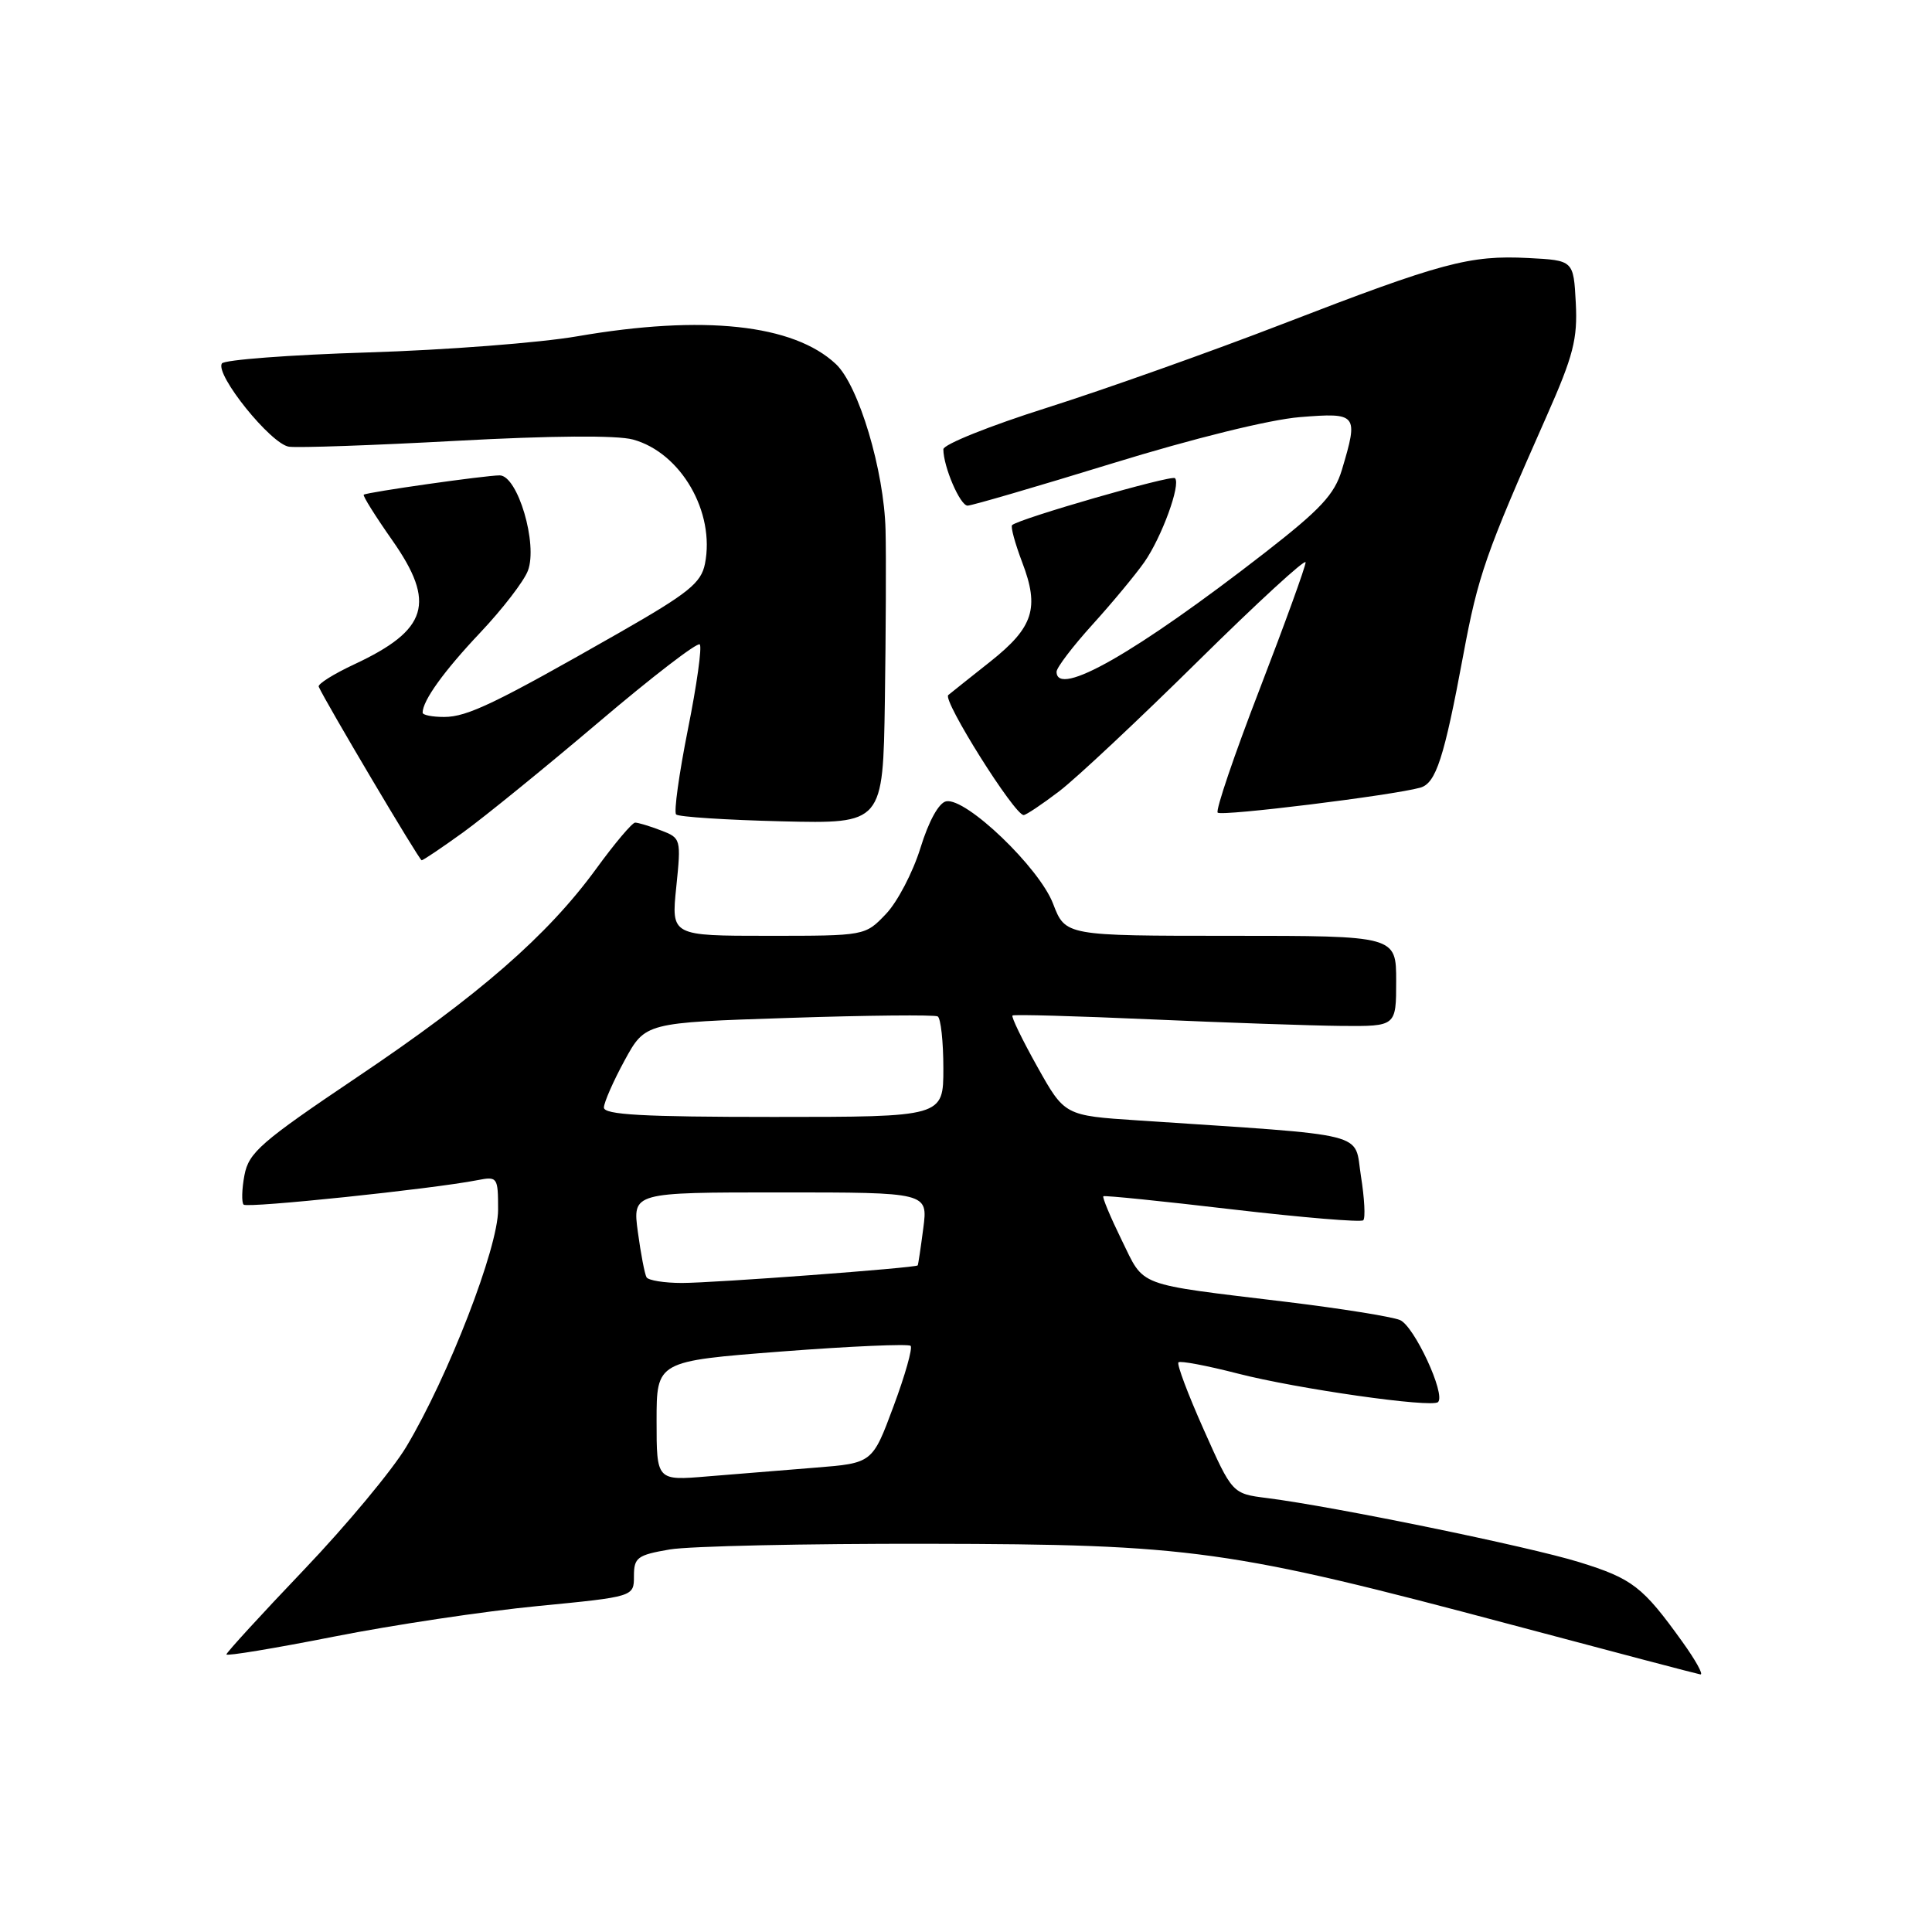 <?xml version="1.0" encoding="UTF-8" standalone="no"?>
<!DOCTYPE svg PUBLIC "-//W3C//DTD SVG 1.1//EN" "http://www.w3.org/Graphics/SVG/1.1/DTD/svg11.dtd" >
<svg xmlns="http://www.w3.org/2000/svg" xmlns:xlink="http://www.w3.org/1999/xlink" version="1.1" viewBox="0 0 256 256">
 <g >
 <path fill="currentColor"
d=" M 222.91 217.53 C 217.66 210.22 216.31 209.18 209.25 206.99 C 202.57 204.92 176.80 199.63 167.89 198.50 C 163.28 197.92 163.28 197.92 159.50 189.43 C 157.42 184.77 155.91 180.76 156.15 180.52 C 156.38 180.28 159.92 180.95 164.00 182.00 C 171.88 184.03 189.76 186.58 190.55 185.78 C 191.59 184.75 187.38 175.69 185.50 174.91 C 184.40 174.46 177.65 173.38 170.50 172.51 C 150.24 170.06 151.72 170.61 148.62 164.30 C 147.13 161.25 146.04 158.65 146.20 158.51 C 146.37 158.38 154.06 159.16 163.30 160.25 C 172.55 161.33 180.35 161.98 180.64 161.69 C 180.94 161.40 180.80 158.76 180.33 155.83 C 179.39 149.89 181.99 150.54 150.79 148.46 C 141.07 147.82 141.07 147.82 137.44 141.33 C 135.45 137.77 133.97 134.72 134.16 134.56 C 134.35 134.40 142.60 134.63 152.50 135.07 C 162.40 135.51 173.76 135.90 177.75 135.94 C 185.00 136.00 185.00 136.00 185.00 130.00 C 185.00 124.00 185.00 124.00 163.08 124.00 C 141.17 124.00 141.17 124.00 139.54 119.75 C 137.71 114.96 127.99 105.65 125.37 106.18 C 124.40 106.37 123.06 108.80 121.96 112.37 C 120.96 115.60 118.90 119.54 117.38 121.12 C 114.63 124.00 114.63 124.00 101.79 124.00 C 88.94 124.00 88.94 124.00 89.61 117.53 C 90.26 111.16 90.23 111.04 87.57 110.03 C 86.09 109.46 84.55 109.00 84.16 109.00 C 83.77 109.00 81.44 111.76 78.99 115.13 C 72.55 123.96 63.47 131.88 47.26 142.77 C 34.57 151.31 32.96 152.71 32.39 155.72 C 32.04 157.57 32.00 159.33 32.28 159.62 C 32.77 160.11 57.28 157.55 63.25 156.38 C 65.92 155.86 66.00 155.97 66.00 160.31 C 66.00 165.35 59.40 182.40 53.85 191.68 C 52.01 194.77 45.89 202.12 40.25 208.03 C 34.61 213.94 30.00 218.98 30.00 219.22 C 30.00 219.47 36.41 218.41 44.25 216.86 C 52.09 215.31 64.24 213.49 71.25 212.81 C 84.00 211.57 84.00 211.57 84.00 208.85 C 84.00 206.38 84.44 206.05 88.75 205.31 C 91.36 204.87 106.78 204.53 123.00 204.56 C 157.89 204.62 162.90 205.32 200.50 215.34 C 213.70 218.86 224.87 221.80 225.31 221.87 C 225.76 221.94 224.68 219.99 222.91 217.53 Z  M 61.37 110.29 C 64.19 108.25 72.27 101.68 79.32 95.70 C 86.37 89.71 92.40 85.07 92.72 85.39 C 93.04 85.70 92.33 90.77 91.15 96.65 C 89.98 102.53 89.27 107.60 89.59 107.92 C 89.90 108.24 96.20 108.65 103.58 108.83 C 117.00 109.15 117.00 109.15 117.25 92.83 C 117.38 83.85 117.43 73.68 117.34 70.24 C 117.15 62.34 113.78 51.08 110.76 48.24 C 105.14 42.96 93.19 41.68 76.50 44.56 C 71.55 45.42 59.05 46.38 48.72 46.70 C 38.39 47.02 29.70 47.68 29.40 48.16 C 28.48 49.64 35.90 58.85 38.29 59.19 C 39.50 59.36 49.50 59.01 60.50 58.41 C 72.98 57.73 81.77 57.66 83.87 58.24 C 90.22 59.97 94.78 67.86 93.41 74.71 C 92.90 77.25 91.23 78.59 82.16 83.78 C 65.68 93.19 61.93 95.00 58.85 95.00 C 57.28 95.00 56.00 94.75 56.00 94.43 C 56.00 92.84 58.82 88.92 63.63 83.83 C 66.58 80.71 69.42 77.02 69.95 75.62 C 71.29 72.10 68.60 63.00 66.21 62.99 C 64.32 62.99 48.68 65.21 48.20 65.55 C 48.03 65.67 49.74 68.40 52.00 71.62 C 57.79 79.89 56.70 83.46 46.98 88.01 C 44.21 89.30 42.08 90.64 42.23 90.99 C 43.08 92.93 55.56 113.99 55.87 113.99 C 56.07 114.00 58.54 112.33 61.37 110.29 Z  M 140.36 104.84 C 142.64 103.10 150.91 95.34 158.75 87.60 C 166.59 79.86 173.00 73.97 173.00 74.51 C 173.00 75.06 170.26 82.62 166.91 91.32 C 163.55 100.02 161.05 107.38 161.35 107.68 C 161.86 108.19 184.49 105.40 188.19 104.37 C 190.27 103.79 191.35 100.47 193.89 86.80 C 195.86 76.22 196.84 73.41 204.94 55.13 C 208.48 47.14 209.05 44.92 208.80 40.13 C 208.50 34.50 208.50 34.50 202.51 34.19 C 194.74 33.79 191.05 34.78 170.00 42.91 C 160.38 46.63 146.31 51.62 138.75 54.02 C 131.19 56.41 125.00 58.89 125.00 59.53 C 125.00 61.84 127.22 67.00 128.21 67.00 C 128.76 67.00 137.38 64.48 147.36 61.41 C 158.10 58.10 168.25 55.59 172.25 55.27 C 179.87 54.66 180.02 54.85 177.81 62.25 C 176.83 65.52 174.99 67.49 167.56 73.27 C 150.55 86.48 140.00 92.51 140.00 89.01 C 140.00 88.47 142.14 85.65 144.76 82.76 C 147.38 79.87 150.46 76.15 151.62 74.50 C 153.92 71.22 156.50 64.17 155.69 63.36 C 155.23 62.90 135.02 68.73 134.11 69.58 C 133.89 69.79 134.50 72.01 135.45 74.52 C 137.76 80.56 136.94 83.12 131.25 87.64 C 128.64 89.71 126.12 91.71 125.65 92.10 C 124.85 92.76 134.42 108.00 135.64 108.00 C 135.95 108.00 138.08 106.58 140.36 104.84 Z  M 87.00 188.28 C 87.00 180.36 87.00 180.36 103.57 179.08 C 112.69 178.38 120.38 178.05 120.66 178.33 C 120.95 178.62 119.93 182.23 118.39 186.36 C 115.60 193.87 115.60 193.87 108.05 194.47 C 103.90 194.80 97.46 195.32 93.75 195.63 C 87.00 196.20 87.00 196.20 87.00 188.28 Z  M 85.67 169.25 C 85.43 168.84 84.91 166.14 84.52 163.25 C 83.81 158.00 83.81 158.00 103.39 158.00 C 122.96 158.00 122.96 158.00 122.34 162.75 C 122.00 165.36 121.67 167.58 121.60 167.67 C 121.38 168.00 94.57 170.00 90.36 170.00 C 88.03 170.00 85.92 169.66 85.67 169.25 Z  M 80.02 146.75 C 80.04 146.06 81.27 143.25 82.77 140.50 C 85.50 135.50 85.50 135.50 104.50 134.88 C 114.95 134.53 123.84 134.45 124.25 134.68 C 124.66 134.92 125.00 138.02 125.00 141.56 C 125.00 148.00 125.00 148.00 102.50 148.00 C 85.15 148.00 80.01 147.71 80.02 146.75 Z "/>
</g>
</svg>